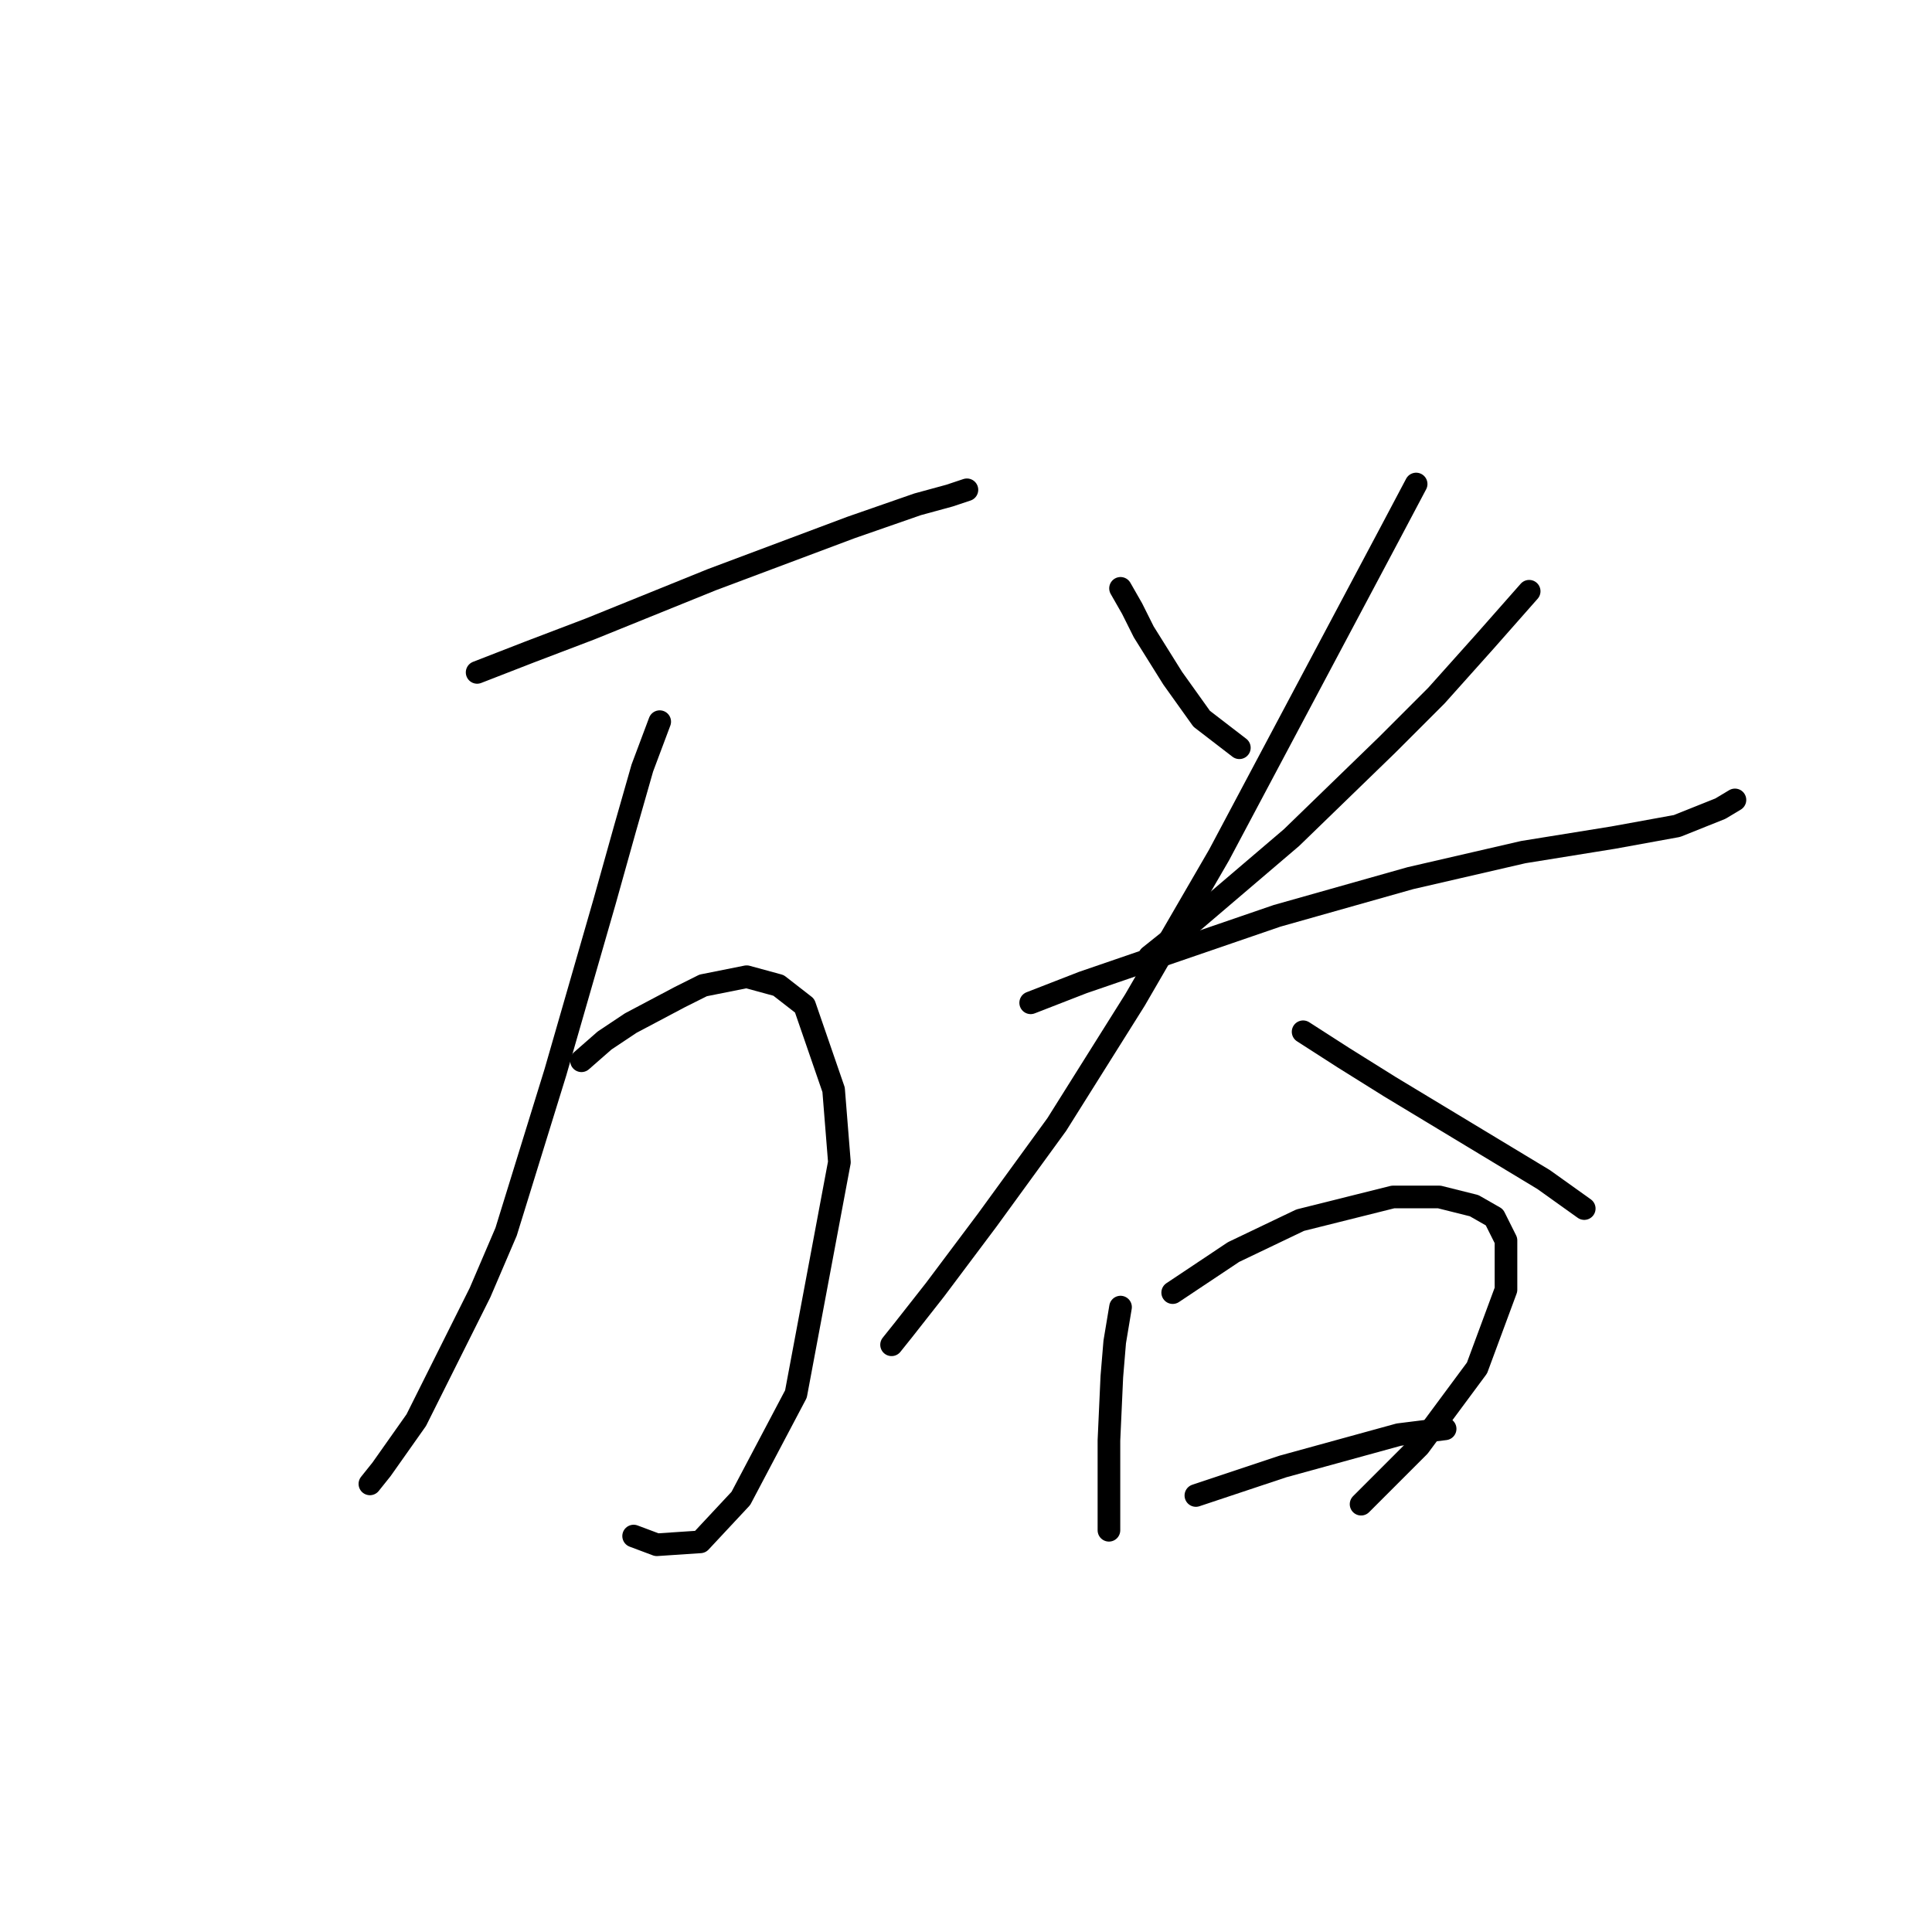 <?xml version="1.0" standalone="no"?>
    <svg width="256" height="256" xmlns="http://www.w3.org/2000/svg" version="1.1">
    <polyline stroke="black" stroke-width="3" stroke-linecap="round" fill="transparent" stroke-linejoin="round" points="63.222 89.096 70.134 86.408 78.199 83.336 94.328 76.807 112.761 69.895 121.594 66.822 125.818 65.67 128.122 64.902 128.122 64.902 " />
        <polyline stroke="black" stroke-width="3" stroke-linecap="round" fill="transparent" stroke-linejoin="round" points="87.415 95.624 85.111 101.769 82.807 109.833 80.119 119.434 73.591 142.092 67.062 163.213 63.606 171.278 55.157 188.175 50.549 194.703 49.013 196.623 49.013 196.623 " />
        <polyline stroke="black" stroke-width="3" stroke-linecap="round" fill="transparent" stroke-linejoin="round" points="77.047 140.556 80.119 137.867 83.575 135.563 90.104 132.107 93.176 130.571 98.936 129.419 103.161 130.571 106.617 133.259 110.457 144.396 111.225 153.996 105.465 184.719 98.168 198.544 92.792 204.304 87.031 204.688 83.959 203.536 83.959 203.536 " />
        <polyline stroke="black" stroke-width="3" stroke-linecap="round" fill="transparent" stroke-linejoin="round" points="148.476 77.959 150.012 80.647 151.548 83.72 155.388 89.864 159.228 95.24 164.221 99.081 164.221 99.081 " />
        <polyline stroke="black" stroke-width="3" stroke-linecap="round" fill="transparent" stroke-linejoin="round" points="202.623 78.343 196.863 84.872 190.335 92.168 183.806 98.697 171.133 110.986 158.076 122.122 152.316 126.731 152.316 126.731 " />
        <polyline stroke="black" stroke-width="3" stroke-linecap="round" fill="transparent" stroke-linejoin="round" points="136.571 132.875 143.483 130.187 169.213 121.354 186.878 116.362 201.855 112.906 213.76 110.986 222.209 109.449 227.969 107.145 229.889 105.993 229.889 105.993 " />
        <polyline stroke="black" stroke-width="3" stroke-linecap="round" fill="transparent" stroke-linejoin="round" points="187.646 64.134 184.19 70.663 161.533 113.29 150.396 132.491 140.027 149.004 130.81 161.677 123.898 170.894 119.674 176.27 118.138 178.19 118.138 178.19 " />
        <polyline stroke="black" stroke-width="3" stroke-linecap="round" fill="transparent" stroke-linejoin="round" points="172.669 136.715 178.046 140.172 184.19 144.012 204.544 156.301 207.232 158.221 209.92 160.141 209.92 160.141 " />
        <polyline stroke="black" stroke-width="3" stroke-linecap="round" fill="transparent" stroke-linejoin="round" points="148.476 173.198 147.708 177.806 147.324 182.414 146.94 190.863 146.94 194.703 146.94 200.08 146.94 202.768 146.94 202.768 " />
        <polyline stroke="black" stroke-width="3" stroke-linecap="round" fill="transparent" stroke-linejoin="round" points="155.388 171.278 163.453 165.901 172.285 161.677 184.574 158.605 190.719 158.605 195.327 159.757 198.015 161.293 199.551 164.365 199.551 170.894 195.711 181.262 188.03 191.631 180.35 199.312 180.35 199.312 " />
        <polyline stroke="black" stroke-width="3" stroke-linecap="round" fill="transparent" stroke-linejoin="round" points="158.46 198.16 169.981 194.319 185.342 190.095 191.487 189.327 191.487 189.327 " />
        </svg>